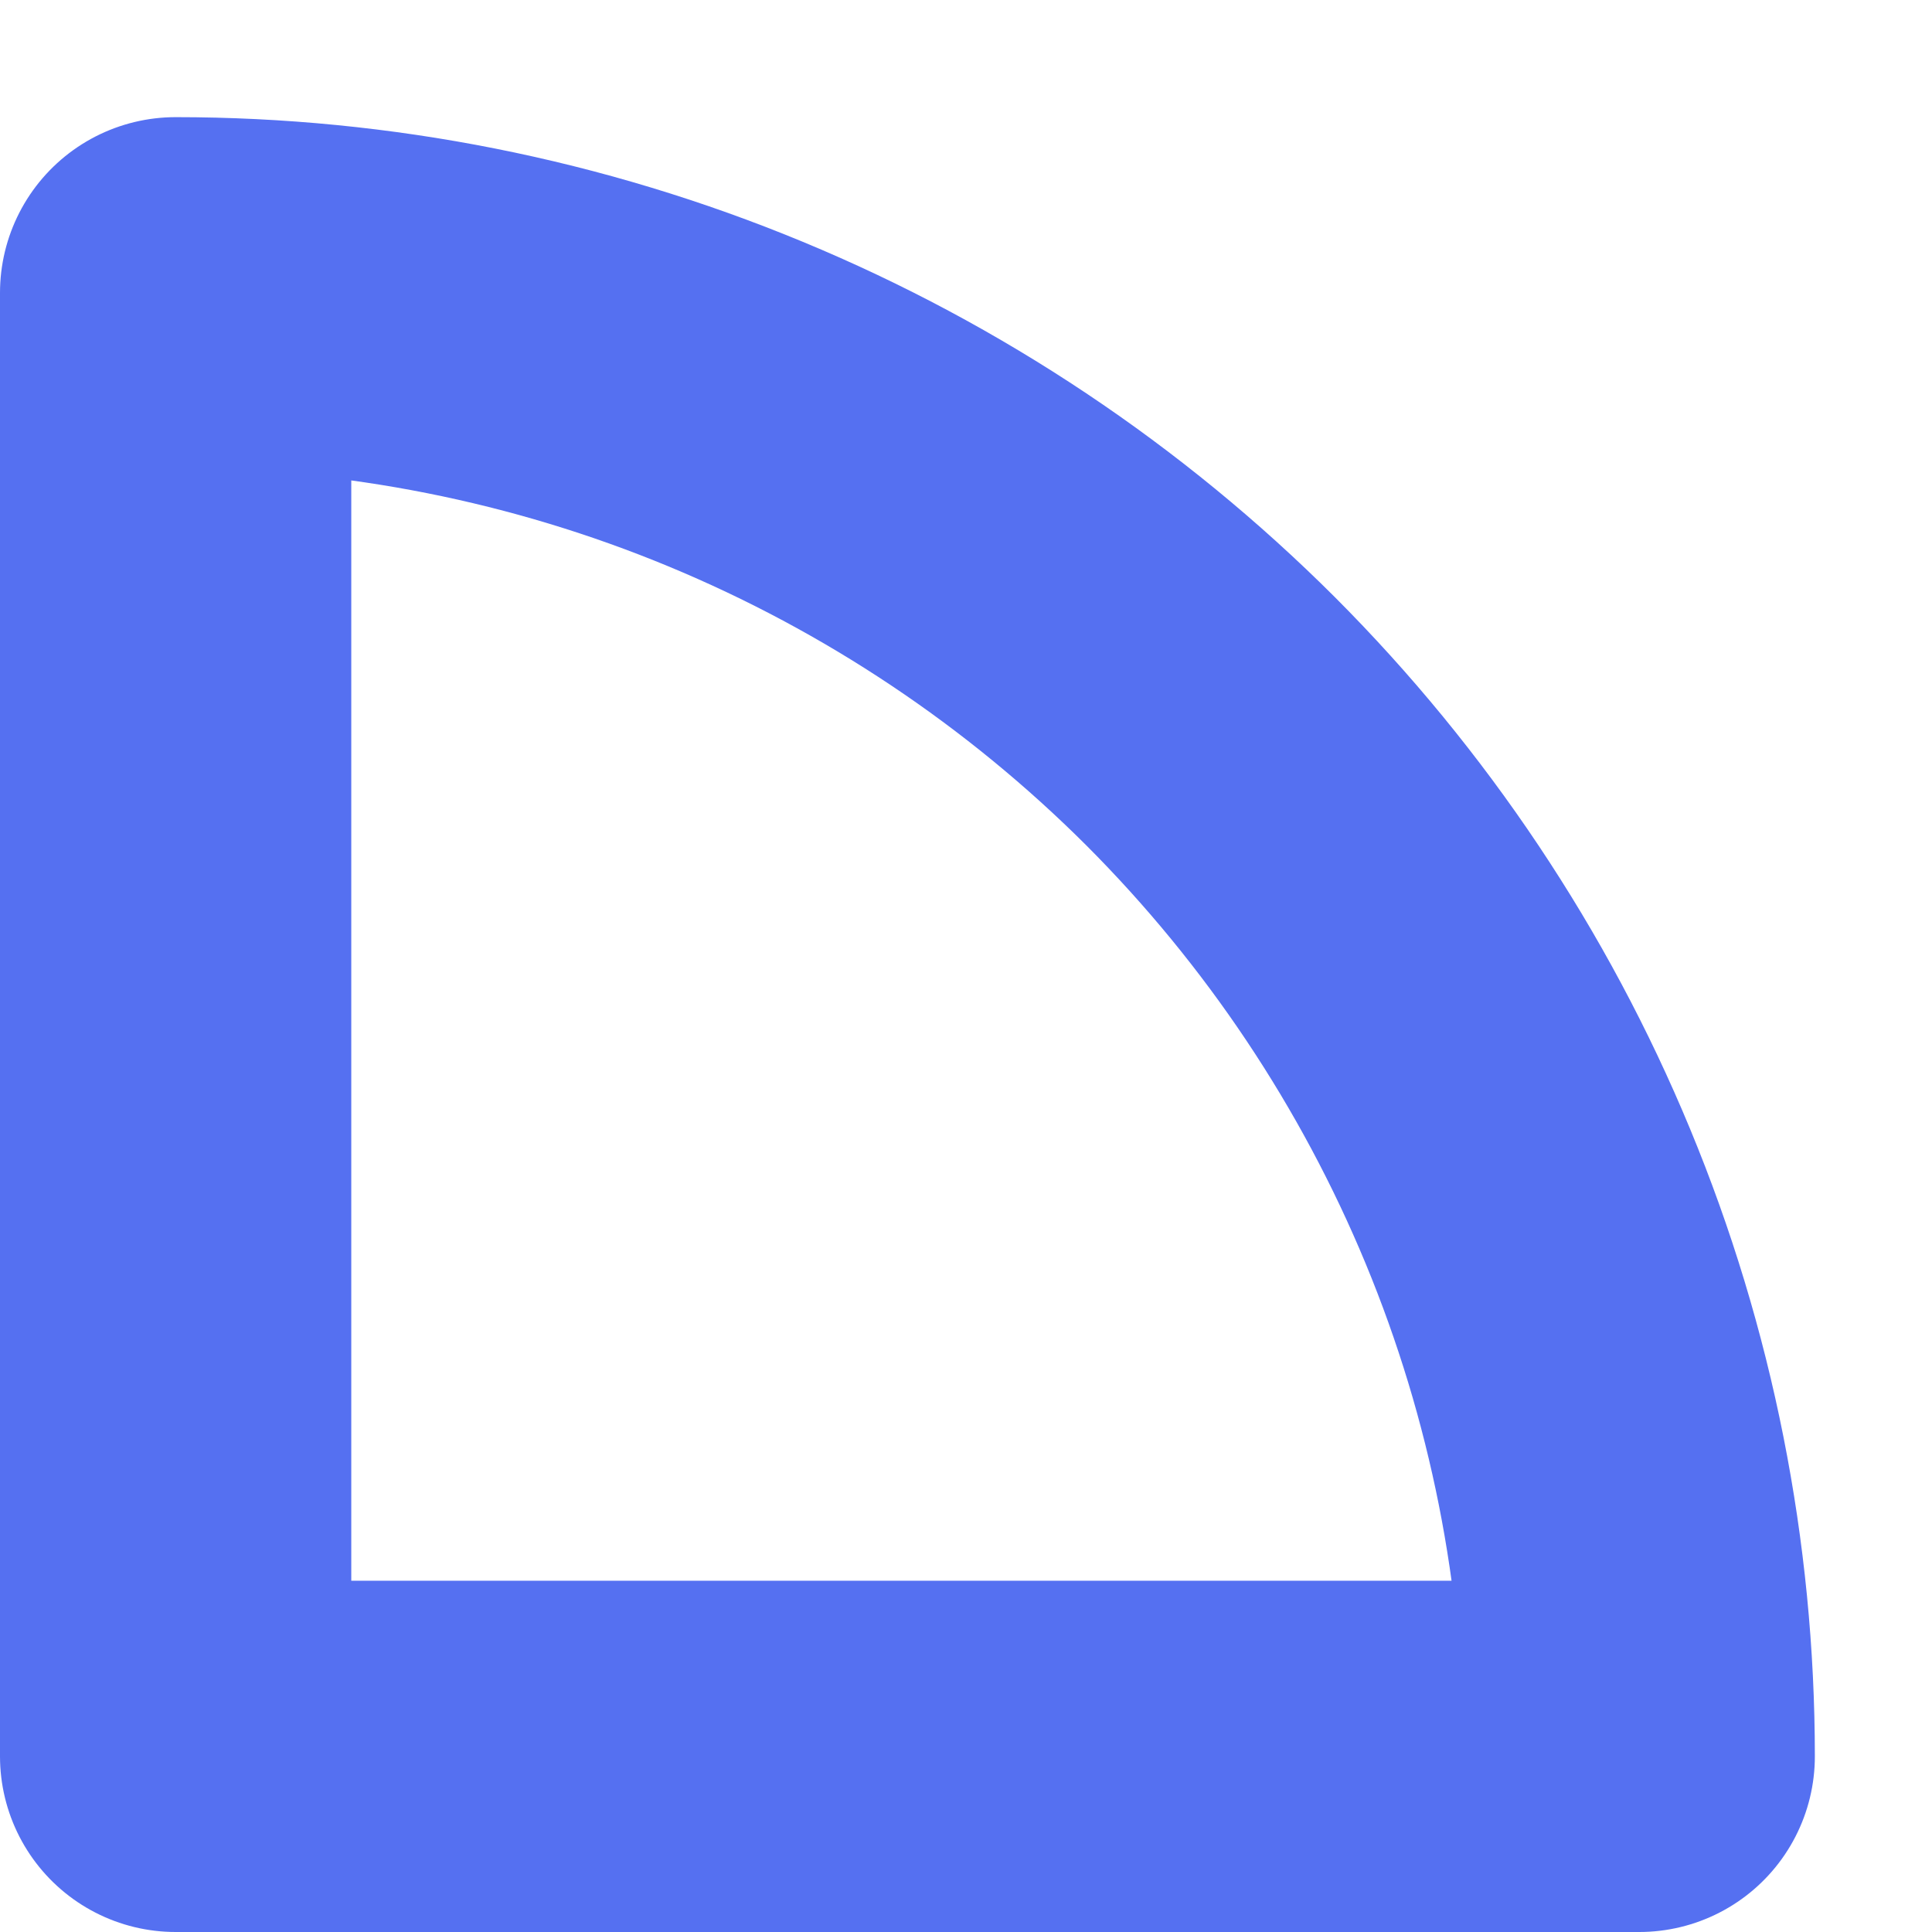 <svg width="11" height="11" viewBox="0 0 11 11" fill="none" xmlns="http://www.w3.org/2000/svg">
<path d="M9.333 10C9.333 8.906 9.118 7.822 8.699 6.811C8.28 5.8 7.666 4.881 6.893 4.107C6.119 3.334 5.2 2.72 4.189 2.301C3.178 1.882 2.094 1.667 1 1.667V10H9.333Z" stroke="#5570F1" stroke-width="2" stroke-linecap="round" stroke-linejoin="round"/>
</svg>
